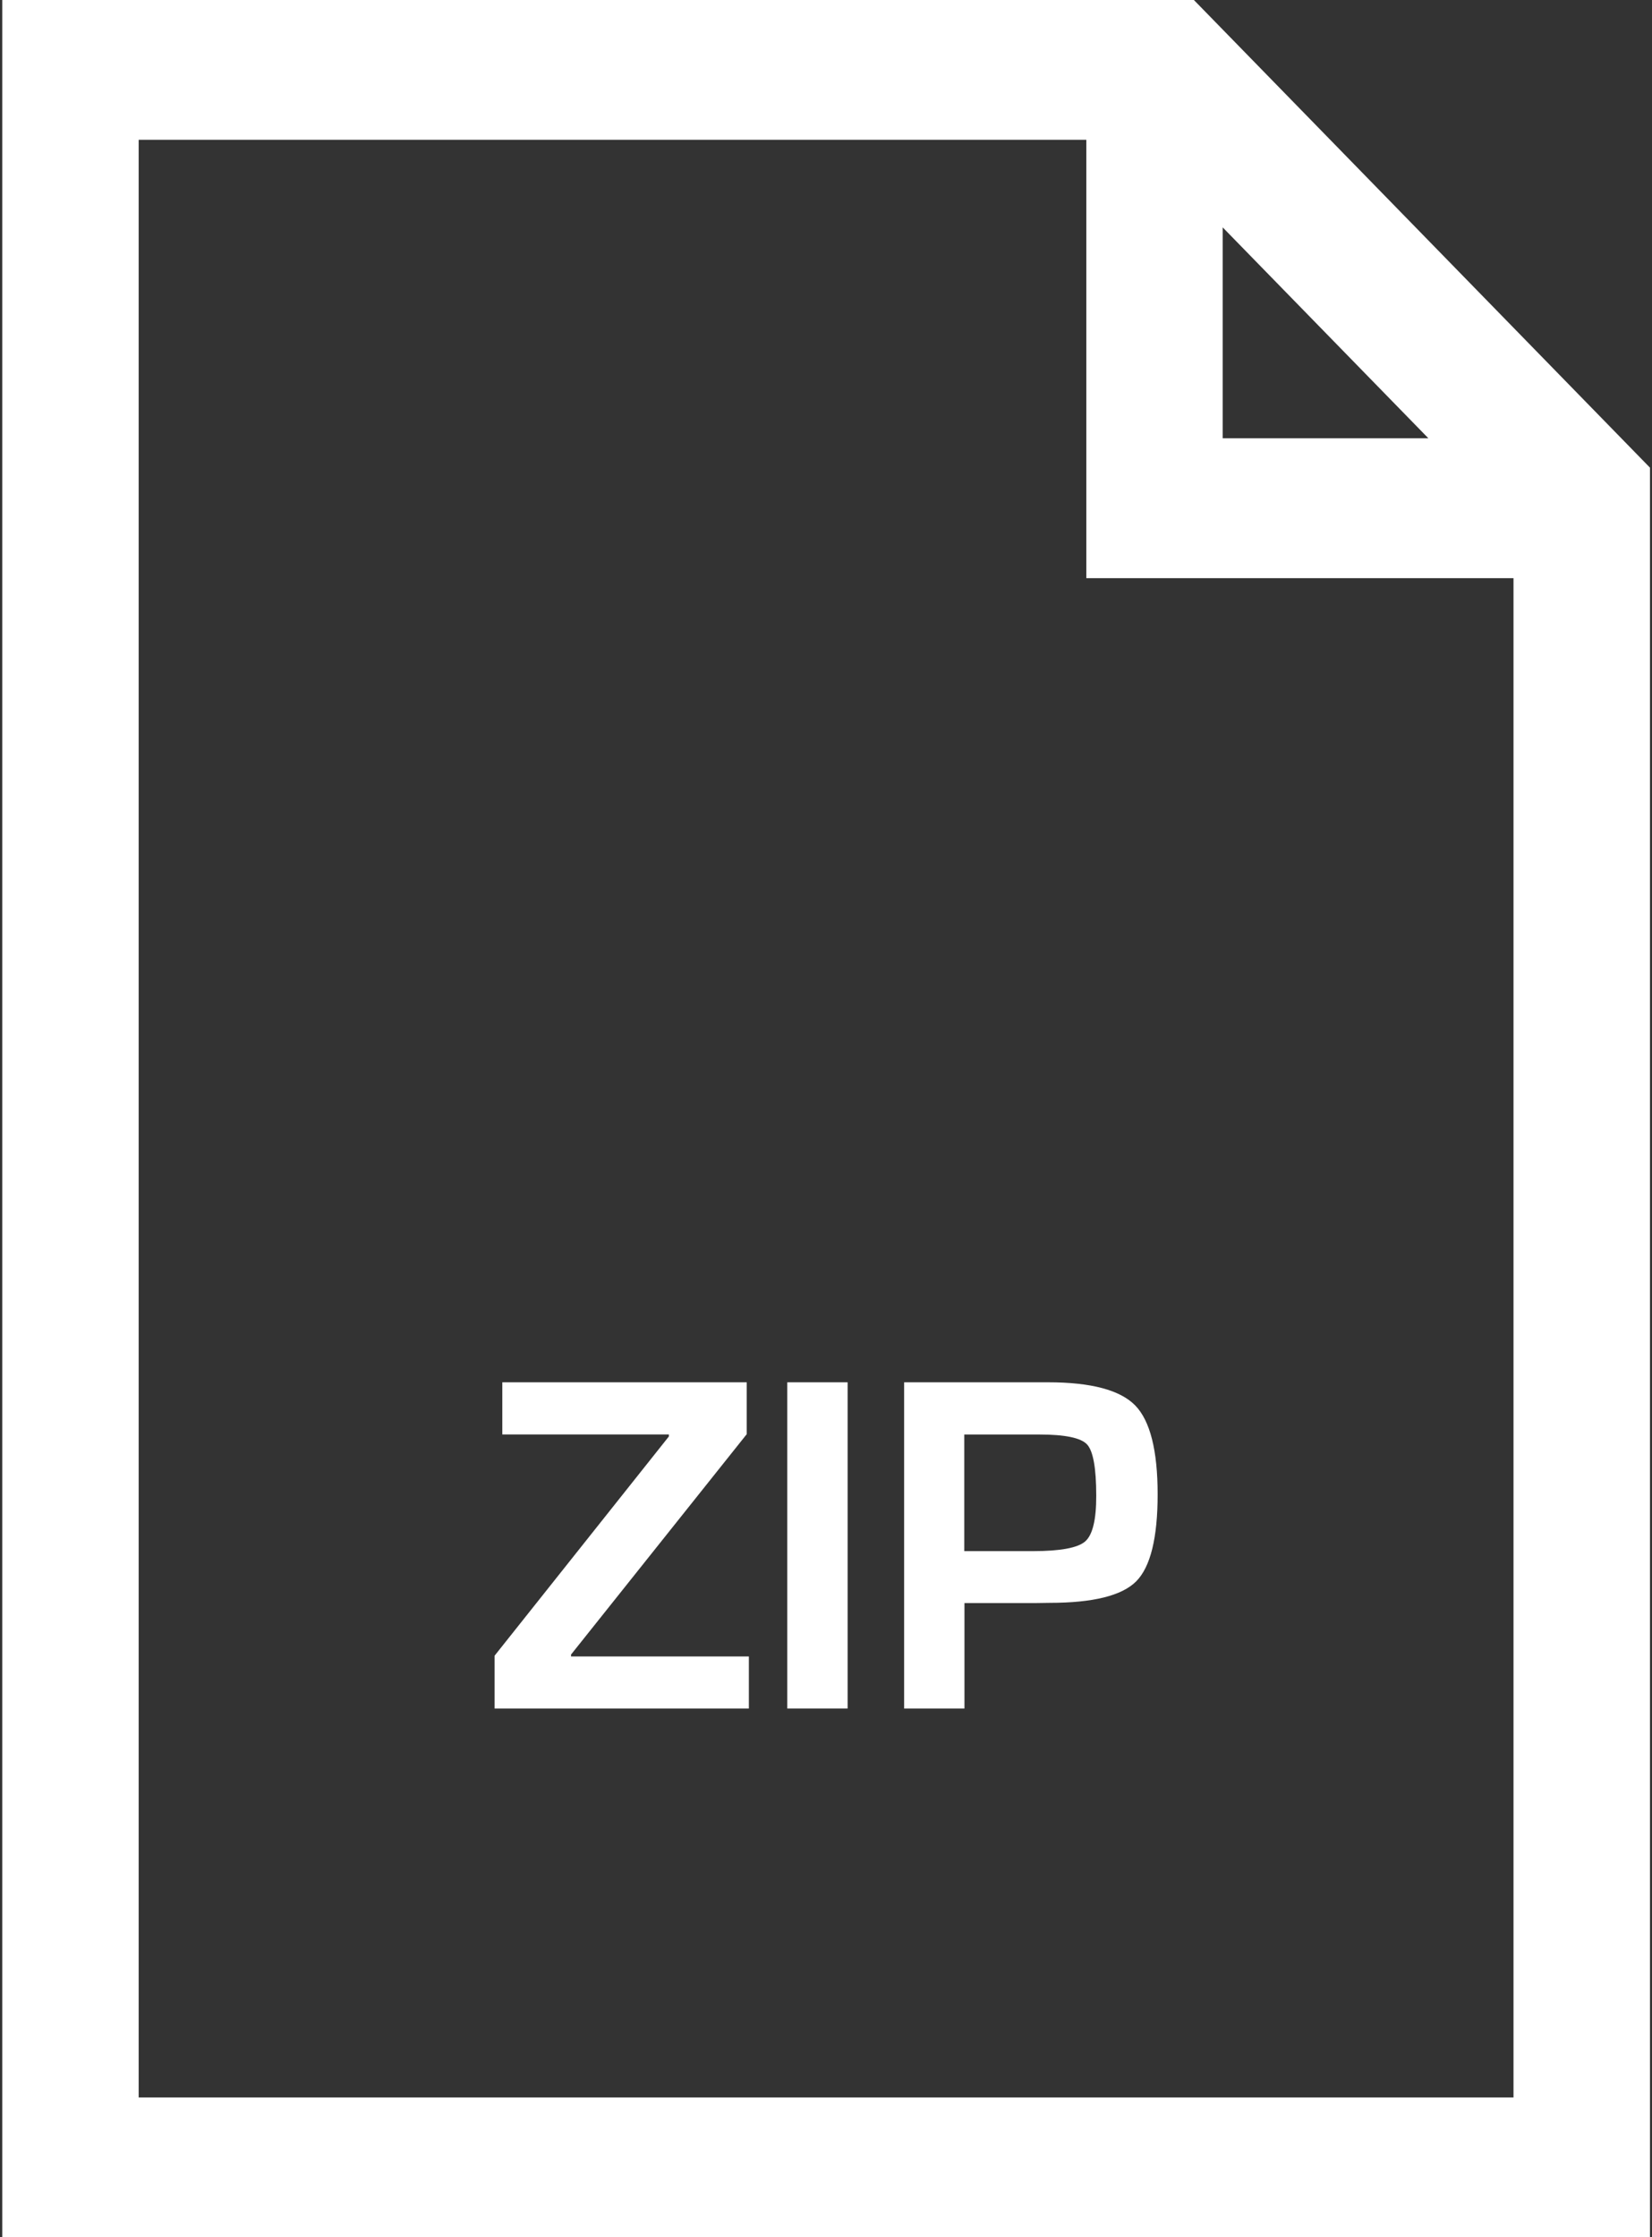 <svg width="48" height="65" viewBox="0 0 48 65" fill="none" xmlns="http://www.w3.org/2000/svg">
<rect x="0" y="0" width="48" height="65" fill="#333333" stroke="none"/>
<path d="M16.592 48.07L21.697 41.667V40.16H14.595V41.676H19.435V41.733L14.371 48.103V49.638H21.759V48.125H16.592L16.592 48.07Z" fill="white"/>
<path d="M22.875 40.16H24.628V49.638H22.875V40.16Z" fill="white"/>
<path d="M30.453 40.16H26.27V49.638H28.023V46.574H30.089L30.495 46.568C31.759 46.568 32.599 46.359 33.013 45.943C33.427 45.526 33.636 44.683 33.636 43.416C33.636 42.138 33.417 41.275 32.982 40.83C32.545 40.385 31.701 40.16 30.453 40.16L30.453 40.16ZM31.531 44.783C31.317 44.97 30.812 45.065 30.017 45.065H28.018V41.677H30.194C30.942 41.677 31.406 41.773 31.585 41.965C31.763 42.159 31.852 42.654 31.852 43.455C31.854 44.151 31.747 44.594 31.531 44.783H31.531Z" fill="white"/>
<path d="M0.066 0V65H47.941V13.587L34.689 0H0.066ZM35.526 6.606L41.503 12.734H35.526V6.606ZM4.029 60.938V4.062H31.564V16.797H43.976L43.976 60.938H4.029Z" fill="white"/>
</svg>
